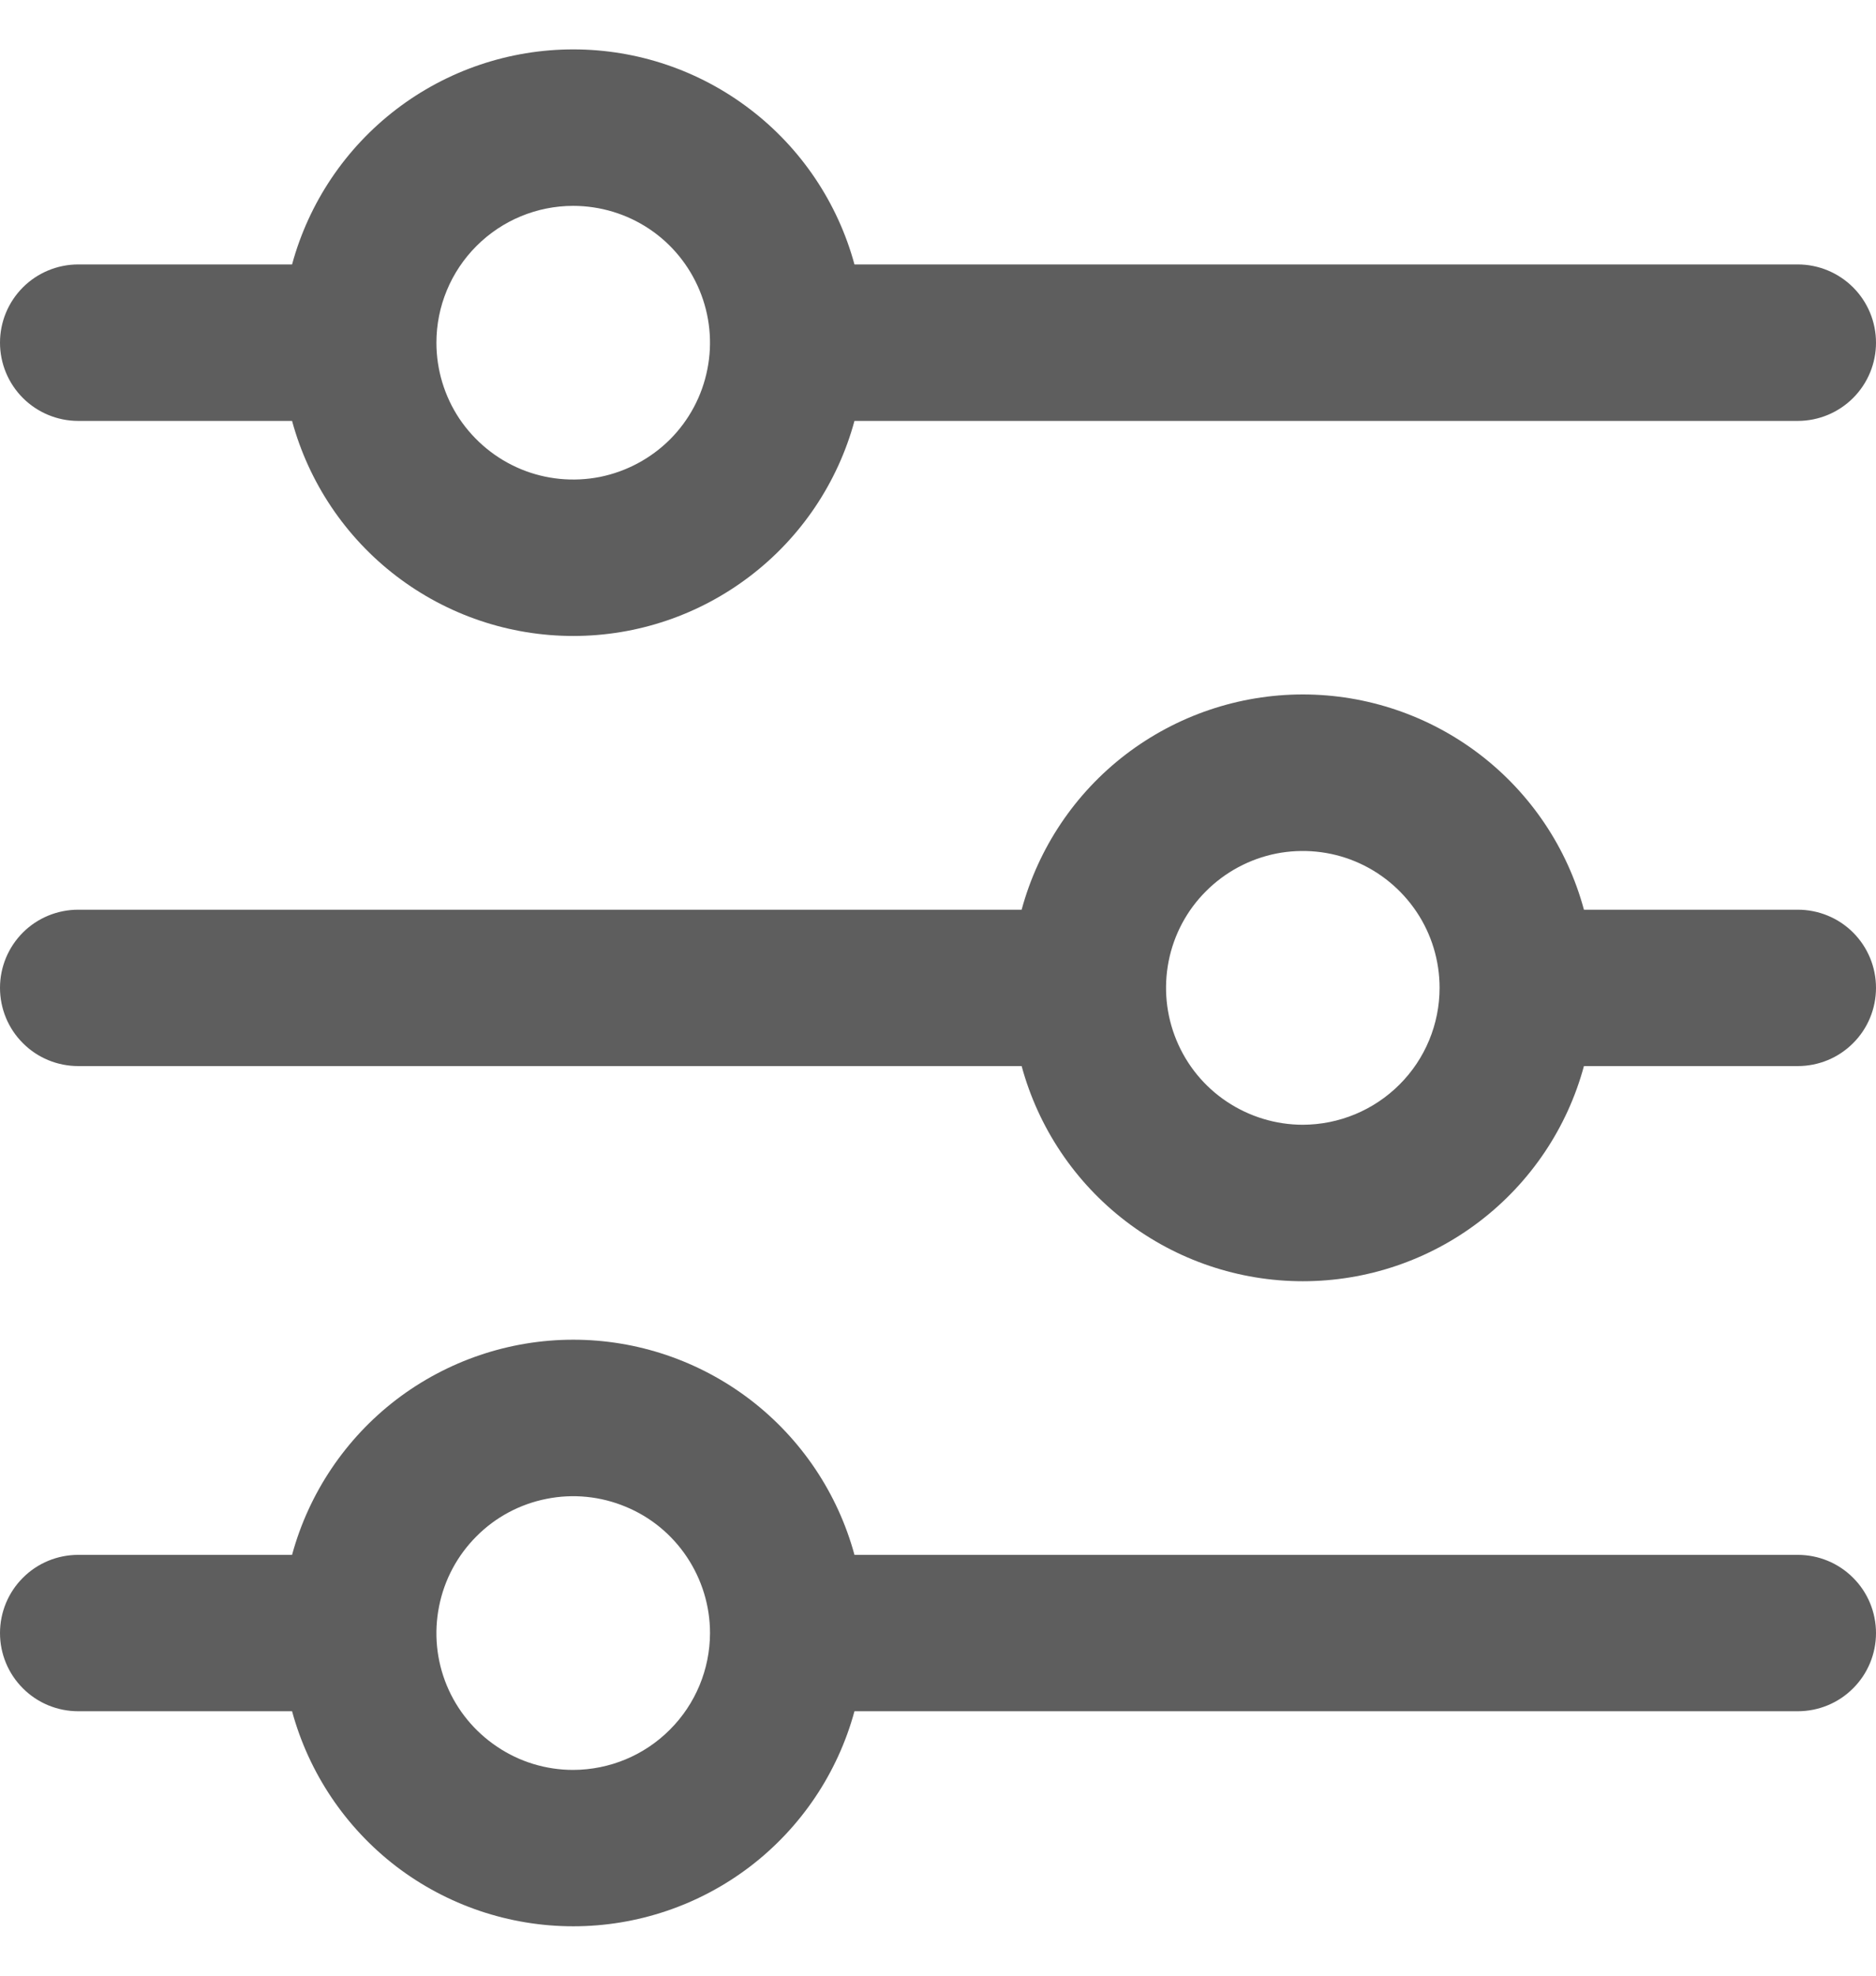 <svg xmlns="http://www.w3.org/2000/svg" width="19" height="20" viewBox="0 0 19 20" fill="none">
<path fill-rule="evenodd" clip-rule="evenodd" d="M0.792 4.261H2.958C3.128 4.886 3.499 5.438 4.013 5.831C4.528 6.225 5.158 6.438 5.806 6.438C6.454 6.438 7.083 6.225 7.598 5.831C8.113 5.438 8.484 4.886 8.654 4.261H18.208C18.418 4.261 18.62 4.177 18.768 4.029C18.917 3.88 19 3.679 19 3.469C19 3.259 18.917 3.058 18.768 2.909C18.62 2.761 18.418 2.677 18.208 2.677H8.654C8.484 2.052 8.113 1.5 7.598 1.107C7.083 0.713 6.454 0.5 5.806 0.5C5.158 0.5 4.528 0.713 4.013 1.107C3.499 1.5 3.128 2.052 2.958 2.677H0.792C0.582 2.677 0.38 2.761 0.232 2.909C0.083 3.058 0 3.259 0 3.469C0 3.679 0.083 3.88 0.232 4.029C0.38 4.177 0.582 4.261 0.792 4.261ZM5.805 2.084C6.079 2.084 6.347 2.165 6.575 2.317C6.803 2.469 6.98 2.686 7.085 2.939C7.19 3.192 7.218 3.47 7.164 3.739C7.111 4.008 6.979 4.255 6.785 4.449C6.591 4.642 6.344 4.774 6.076 4.828C5.807 4.881 5.528 4.854 5.275 4.749C5.022 4.644 4.806 4.466 4.653 4.239C4.501 4.011 4.42 3.743 4.42 3.469C4.42 3.102 4.566 2.75 4.826 2.49C5.086 2.23 5.438 2.084 5.805 2.084ZM18.208 9.209H16.042C15.873 8.583 15.502 8.031 14.987 7.637C14.473 7.244 13.843 7.03 13.195 7.03C12.547 7.03 11.917 7.244 11.402 7.637C10.887 8.031 10.517 8.583 10.347 9.209H0.792C0.582 9.209 0.38 9.292 0.232 9.44C0.083 9.589 0 9.79 0 10C0 10.21 0.083 10.412 0.232 10.56C0.38 10.709 0.582 10.792 0.792 10.792H10.347C10.517 11.417 10.887 11.969 11.402 12.363C11.917 12.757 12.547 12.97 13.195 12.97C13.843 12.97 14.473 12.757 14.987 12.363C15.502 11.969 15.873 11.417 16.042 10.792H18.208C18.418 10.792 18.62 10.709 18.768 10.56C18.917 10.412 19 10.21 19 10C19 9.79 18.917 9.589 18.768 9.44C18.62 9.292 18.418 9.209 18.208 9.209ZM13.195 11.386C12.921 11.386 12.653 11.304 12.425 11.152C12.197 11 12.02 10.784 11.915 10.53C11.81 10.277 11.783 9.999 11.836 9.73C11.889 9.461 12.021 9.214 12.215 9.021C12.409 8.827 12.656 8.695 12.924 8.641C13.193 8.588 13.472 8.615 13.725 8.72C13.978 8.825 14.194 9.003 14.347 9.231C14.499 9.458 14.58 9.726 14.58 10C14.58 10.367 14.434 10.72 14.174 10.979C13.914 11.239 13.562 11.385 13.195 11.386ZM8.654 15.74H18.208C18.418 15.74 18.62 15.823 18.768 15.972C18.917 16.12 19 16.322 19 16.532C19 16.741 18.917 16.943 18.768 17.091C18.62 17.24 18.418 17.323 18.208 17.323H8.654C8.484 17.948 8.113 18.5 7.598 18.894C7.083 19.287 6.454 19.5 5.806 19.5C5.158 19.5 4.528 19.287 4.013 18.894C3.499 18.5 3.128 17.948 2.958 17.323H0.792C0.582 17.323 0.38 17.24 0.232 17.091C0.083 16.943 0 16.741 0 16.532C0 16.322 0.083 16.12 0.232 15.972C0.38 15.823 0.582 15.74 0.792 15.74H2.958C3.128 15.115 3.499 14.563 4.013 14.169C4.528 13.776 5.158 13.562 5.806 13.562C6.454 13.562 7.083 13.776 7.598 14.169C8.113 14.563 8.484 15.115 8.654 15.74ZM5.036 17.683C5.263 17.836 5.531 17.917 5.805 17.917C6.173 17.916 6.525 17.77 6.784 17.51C7.044 17.251 7.19 16.899 7.191 16.532C7.191 16.257 7.109 15.99 6.957 15.762C6.805 15.534 6.589 15.356 6.335 15.252C6.082 15.147 5.804 15.119 5.535 15.173C5.266 15.226 5.019 15.358 4.826 15.552C4.632 15.746 4.5 15.992 4.447 16.261C4.393 16.53 4.42 16.808 4.525 17.062C4.63 17.315 4.808 17.531 5.036 17.683Z" fill="#5E5E5E"/>
</svg>